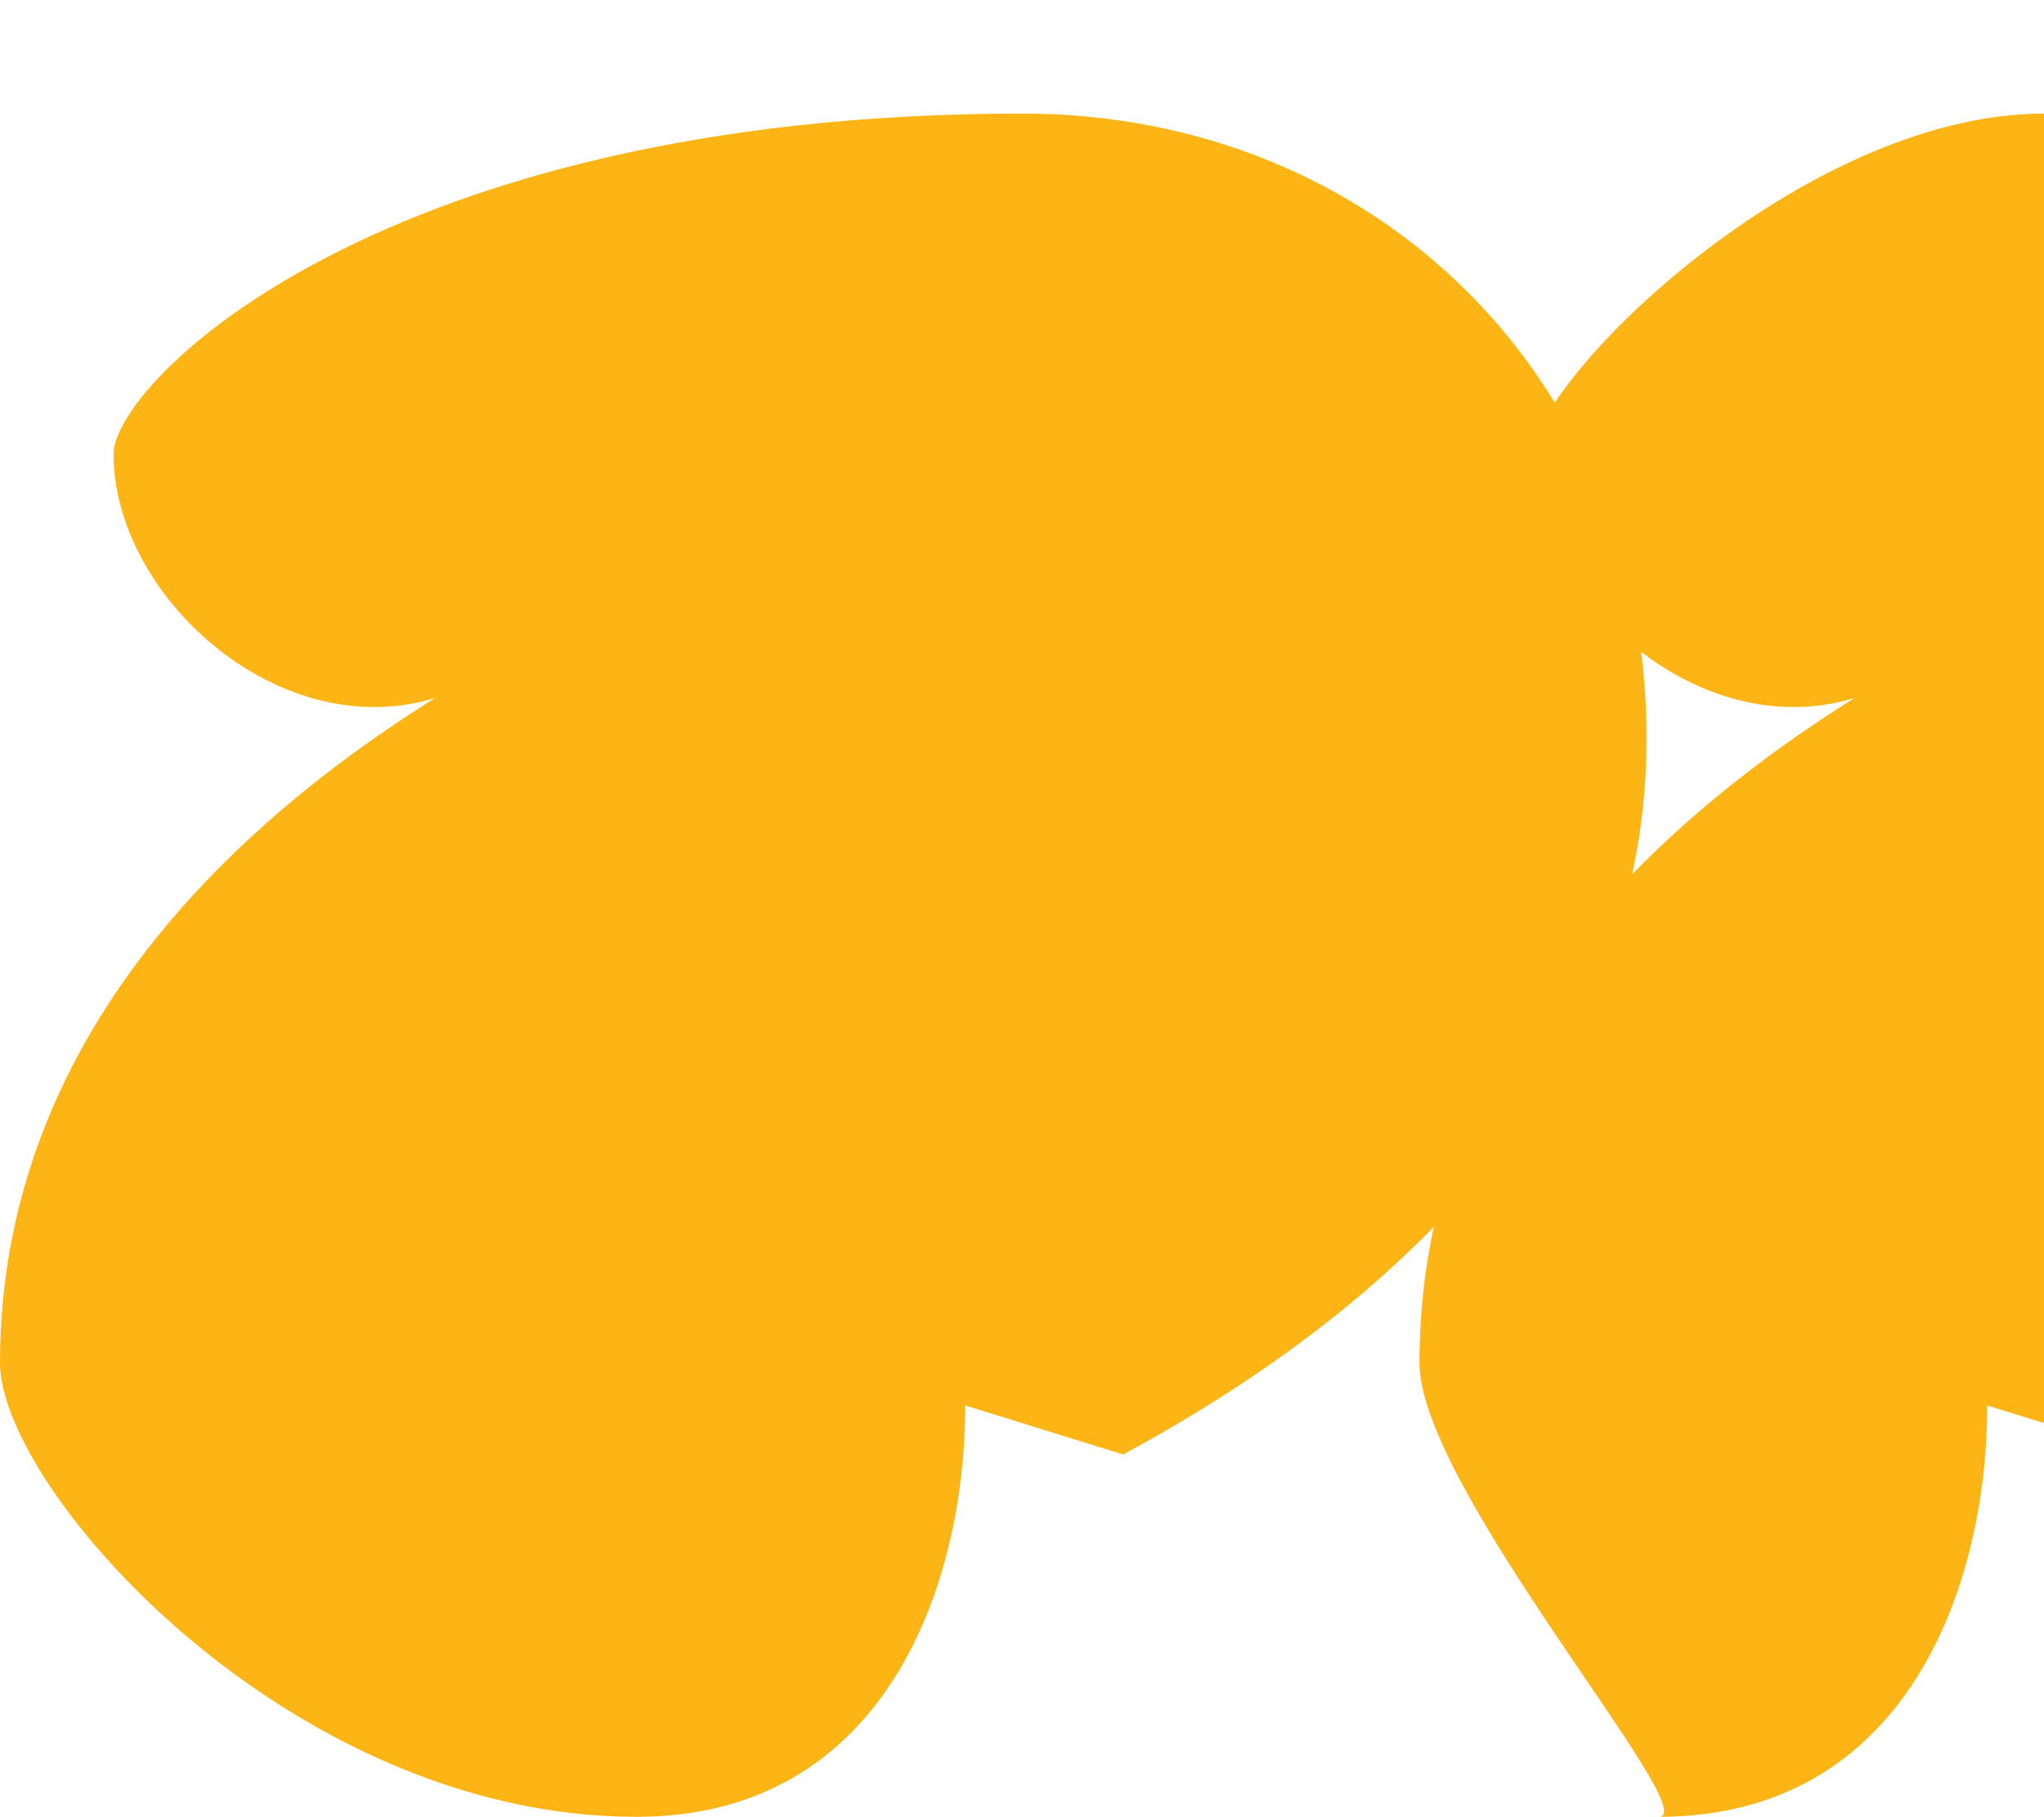 <svg xmlns="http://www.w3.org/2000/svg" viewBox="0 0 576 512" fill="#FDB515">  
  <path d="M288 32C388.4 32 464 107.6 464 208c0 88.1-61.5 155.4-147.5 201.8L272 396c0 50.5-22.5 115.9-92.6 115.9C81 511.9 0 419.4 0 384c0-88.1 61.5-155.4 147.5-201.8C98.2 226.6 32 175.5 32 128 32 107.6 107.6 32 288 32zM576 32C676.4 32 752 107.6 752 208c0 88.1-61.5 155.4-147.5 201.8L560 396c0 50.5-22.5 115.9-92.6 115.9C481 511.9 400 419.4 400 384c0-88.1 61.5-155.4 147.5-201.8C498.2 226.6 432 175.5 432 128 432 107.6 507.6 32 576 32z"/>  
</svg>